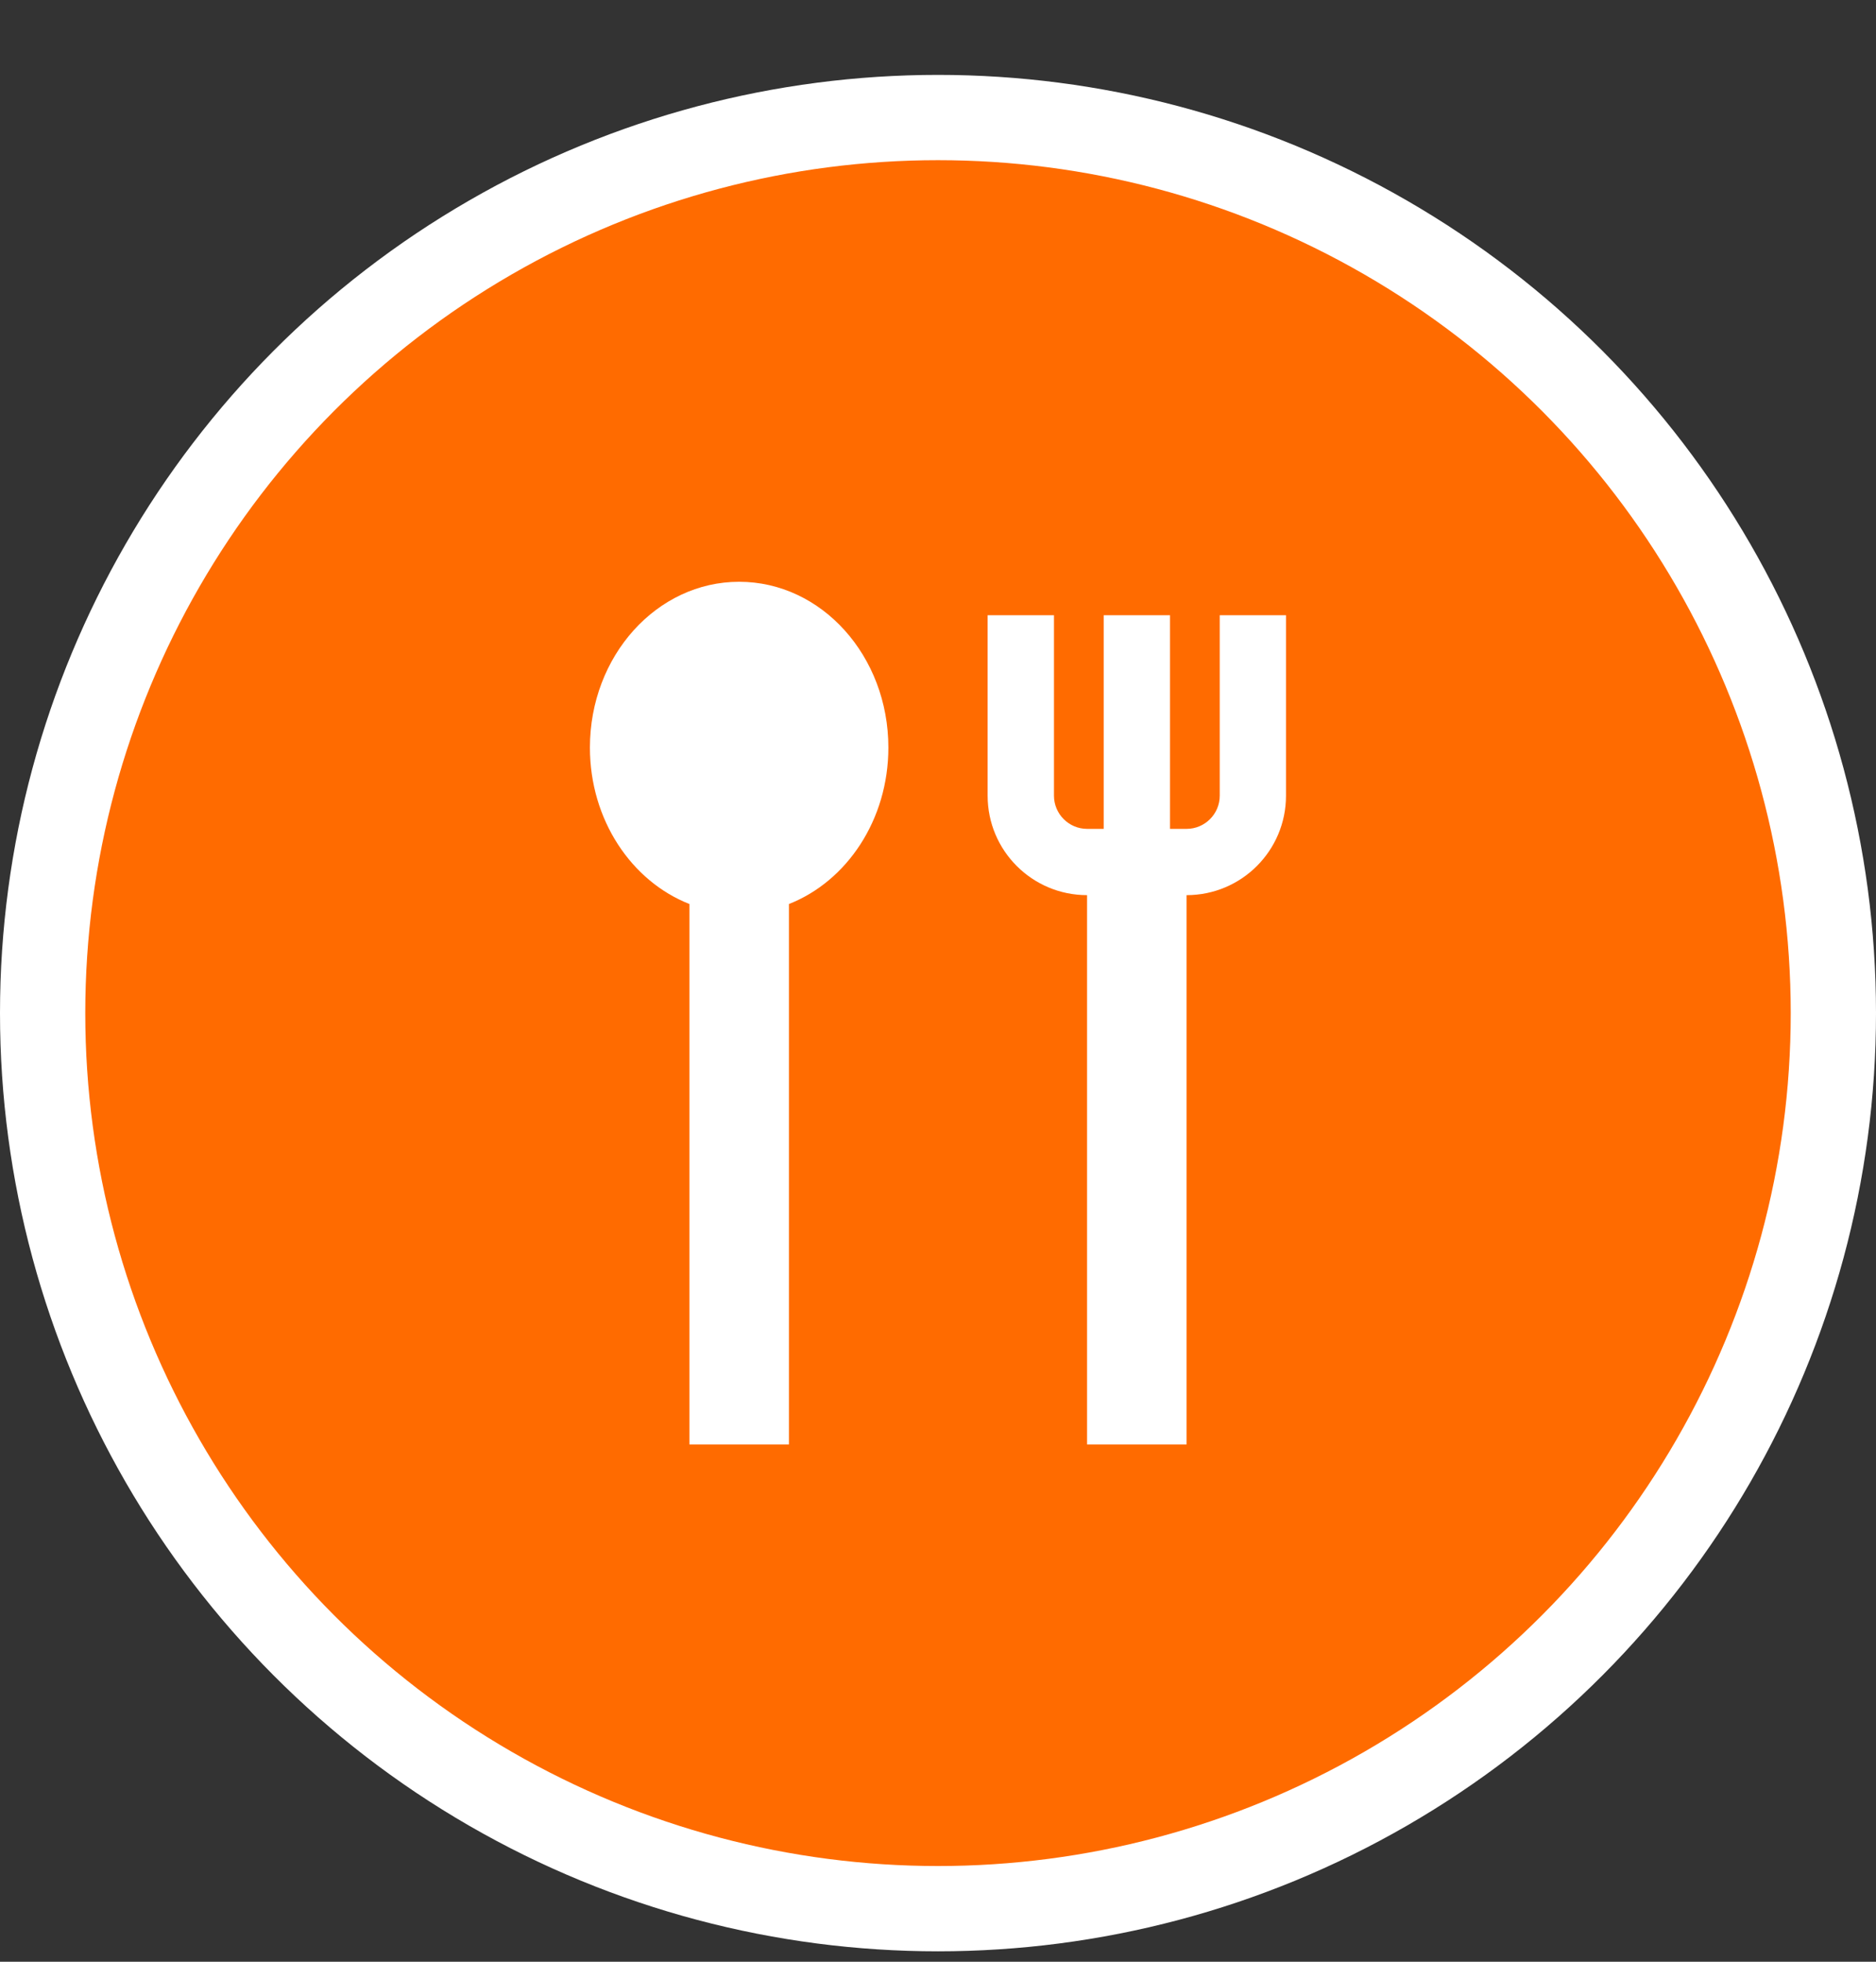 <svg width="22" height="23" viewBox="0 0 22 23" fill="none" xmlns="http://www.w3.org/2000/svg">
<rect x="0" y="0" width="22" height="23" fill="#333333" stroke="none"/>
<circle cx="11" cy="11.878" r="10.5" fill="#FF6B00" stroke="white"/>
<g clip-path="url(#clip0_2546_8978)">
<path fill-rule="evenodd" clip-rule="evenodd" d="M9.252 10.599C9.931 10.332 10.418 9.612 10.418 8.765C10.418 7.691 9.635 6.821 8.668 6.821C7.702 6.821 6.918 7.691 6.918 8.765C6.918 9.612 7.405 10.332 8.085 10.599L8.085 16.935H9.252L9.252 10.599Z" fill="white"/>
<path fill-rule="evenodd" clip-rule="evenodd" d="M11.582 9.329V7.213H12.36V9.329C12.36 9.543 12.534 9.718 12.749 9.718H12.943V7.213H13.721V9.718H13.915C14.13 9.718 14.304 9.543 14.304 9.329V7.213H15.081V9.329C15.081 9.973 14.559 10.495 13.915 10.495L13.915 16.935H12.748L12.748 10.495C12.104 10.495 11.582 9.973 11.582 9.329Z" fill="white"/>
</g>
<defs>
<clipPath id="clip0_2546_8978">
<rect width="14" height="14" fill="white" transform="translate(4 4.878)"/>
</clipPath>
</defs>
</svg>
